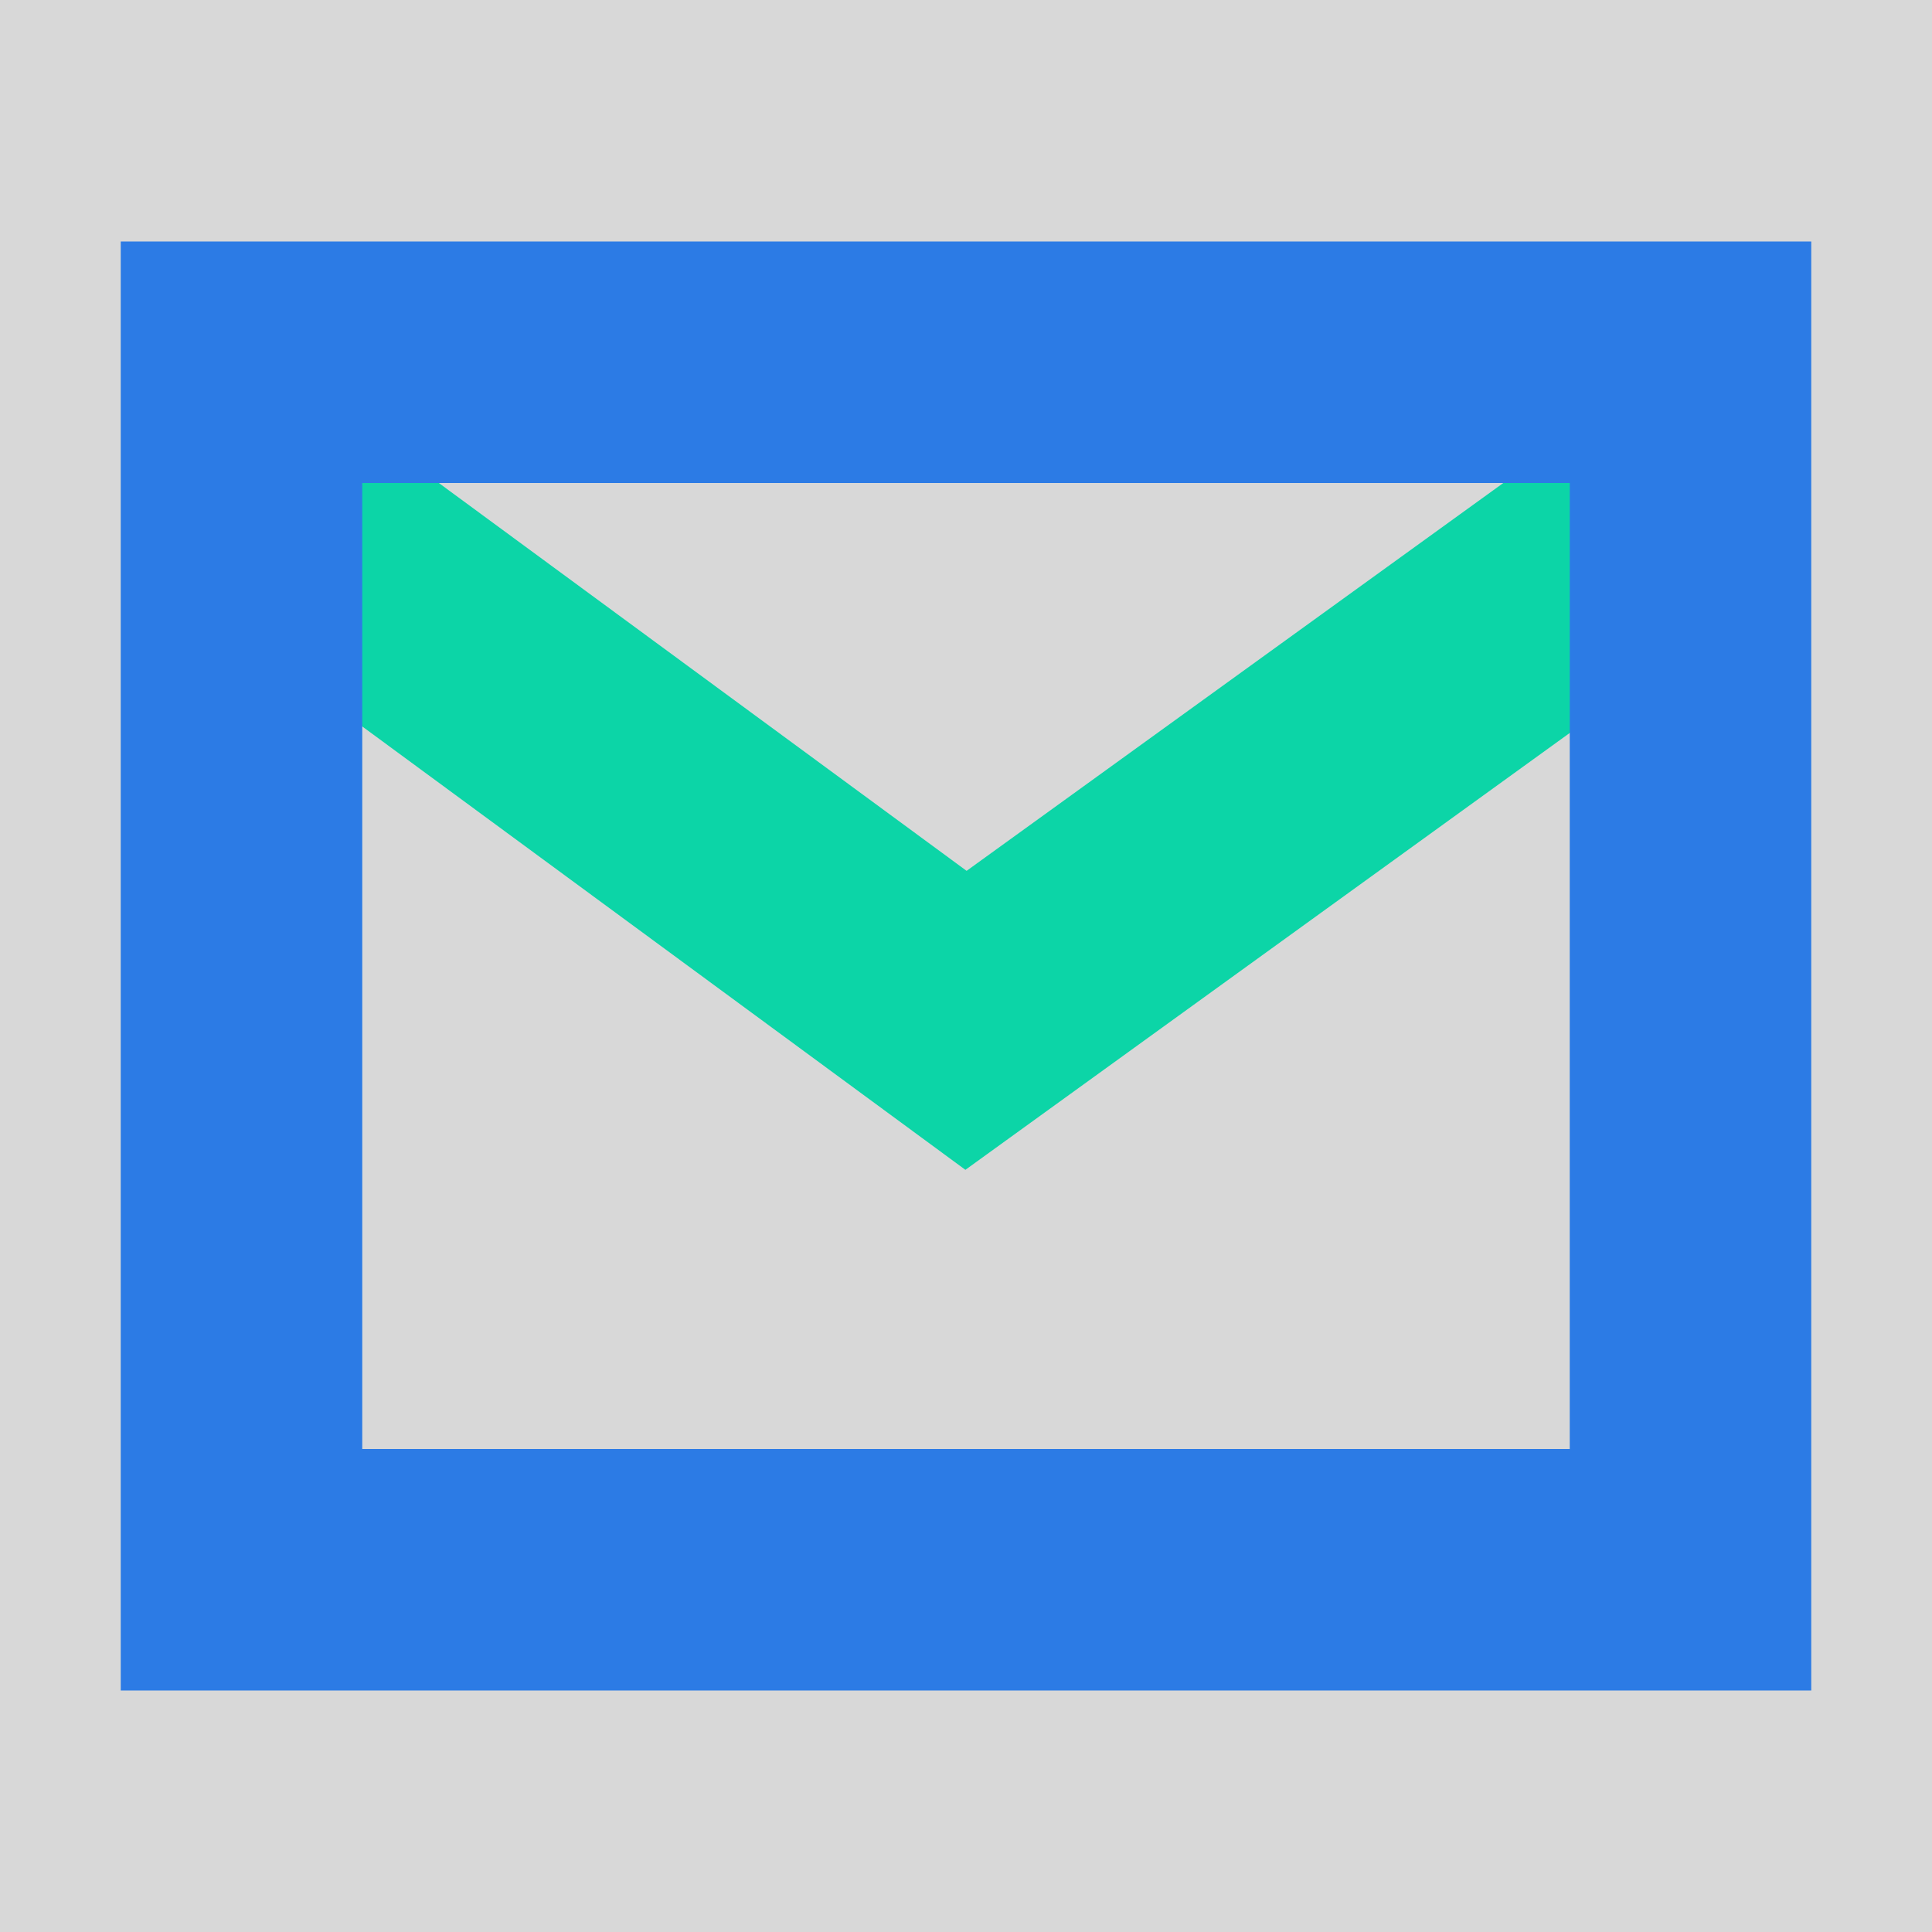 <?xml version="1.0" encoding="UTF-8"?>
<svg width="16px" height="16px" viewBox="0 0 16 16" version="1.1" xmlns="http://www.w3.org/2000/svg" xmlns:xlink="http://www.w3.org/1999/xlink">
    <title>Li-1备份 7</title>
    <defs>
        <rect id="path-1" x="0" y="0" width="16" height="16"></rect>
        <filter x="0.0%" y="0.0%" width="100.0%" height="100.0%" filterUnits="objectBoundingBox" id="filter-3">
            <feGaussianBlur stdDeviation="0" in="SourceGraphic"></feGaussianBlur>
        </filter>
        <filter x="0.0%" y="0.0%" width="100.0%" height="100.0%" filterUnits="objectBoundingBox" id="filter-4">
            <feGaussianBlur stdDeviation="0" in="SourceGraphic"></feGaussianBlur>
        </filter>
    </defs>
    <g id="页面-1" stroke="none" stroke-width="1" fill="none" fill-rule="evenodd">
        <g id="导航icon" transform="translate(-951, -723)">
            <g id="icon" transform="translate(951, 723)">
                <mask id="mask-2" fill="white">
                    <use xlink:href="#path-1"></use>
                </mask>
                <use id="蒙版" fill="#D8D8D8" opacity="0" xlink:href="#path-1"></use>
                <polygon id="路径-7" fill="#0CD5A7" fill-rule="nonzero" filter="url(#filter-3)" mask="url(#mask-2)" points="13.489 3.249 14.66 4.87 7.995 9.688 1.434 4.865 2.619 3.254 8.005 7.212"></polygon>
                <path d="M15,2 L15,14 L1,14 L1,2 L15,2 Z M13,4 L3,4 L3,12 L13,12 L13,4 Z" id="矩形" fill="#2C7BE5" fill-rule="nonzero" filter="url(#filter-4)" mask="url(#mask-2)"></path>
            </g>
        </g>
    </g>
</svg>